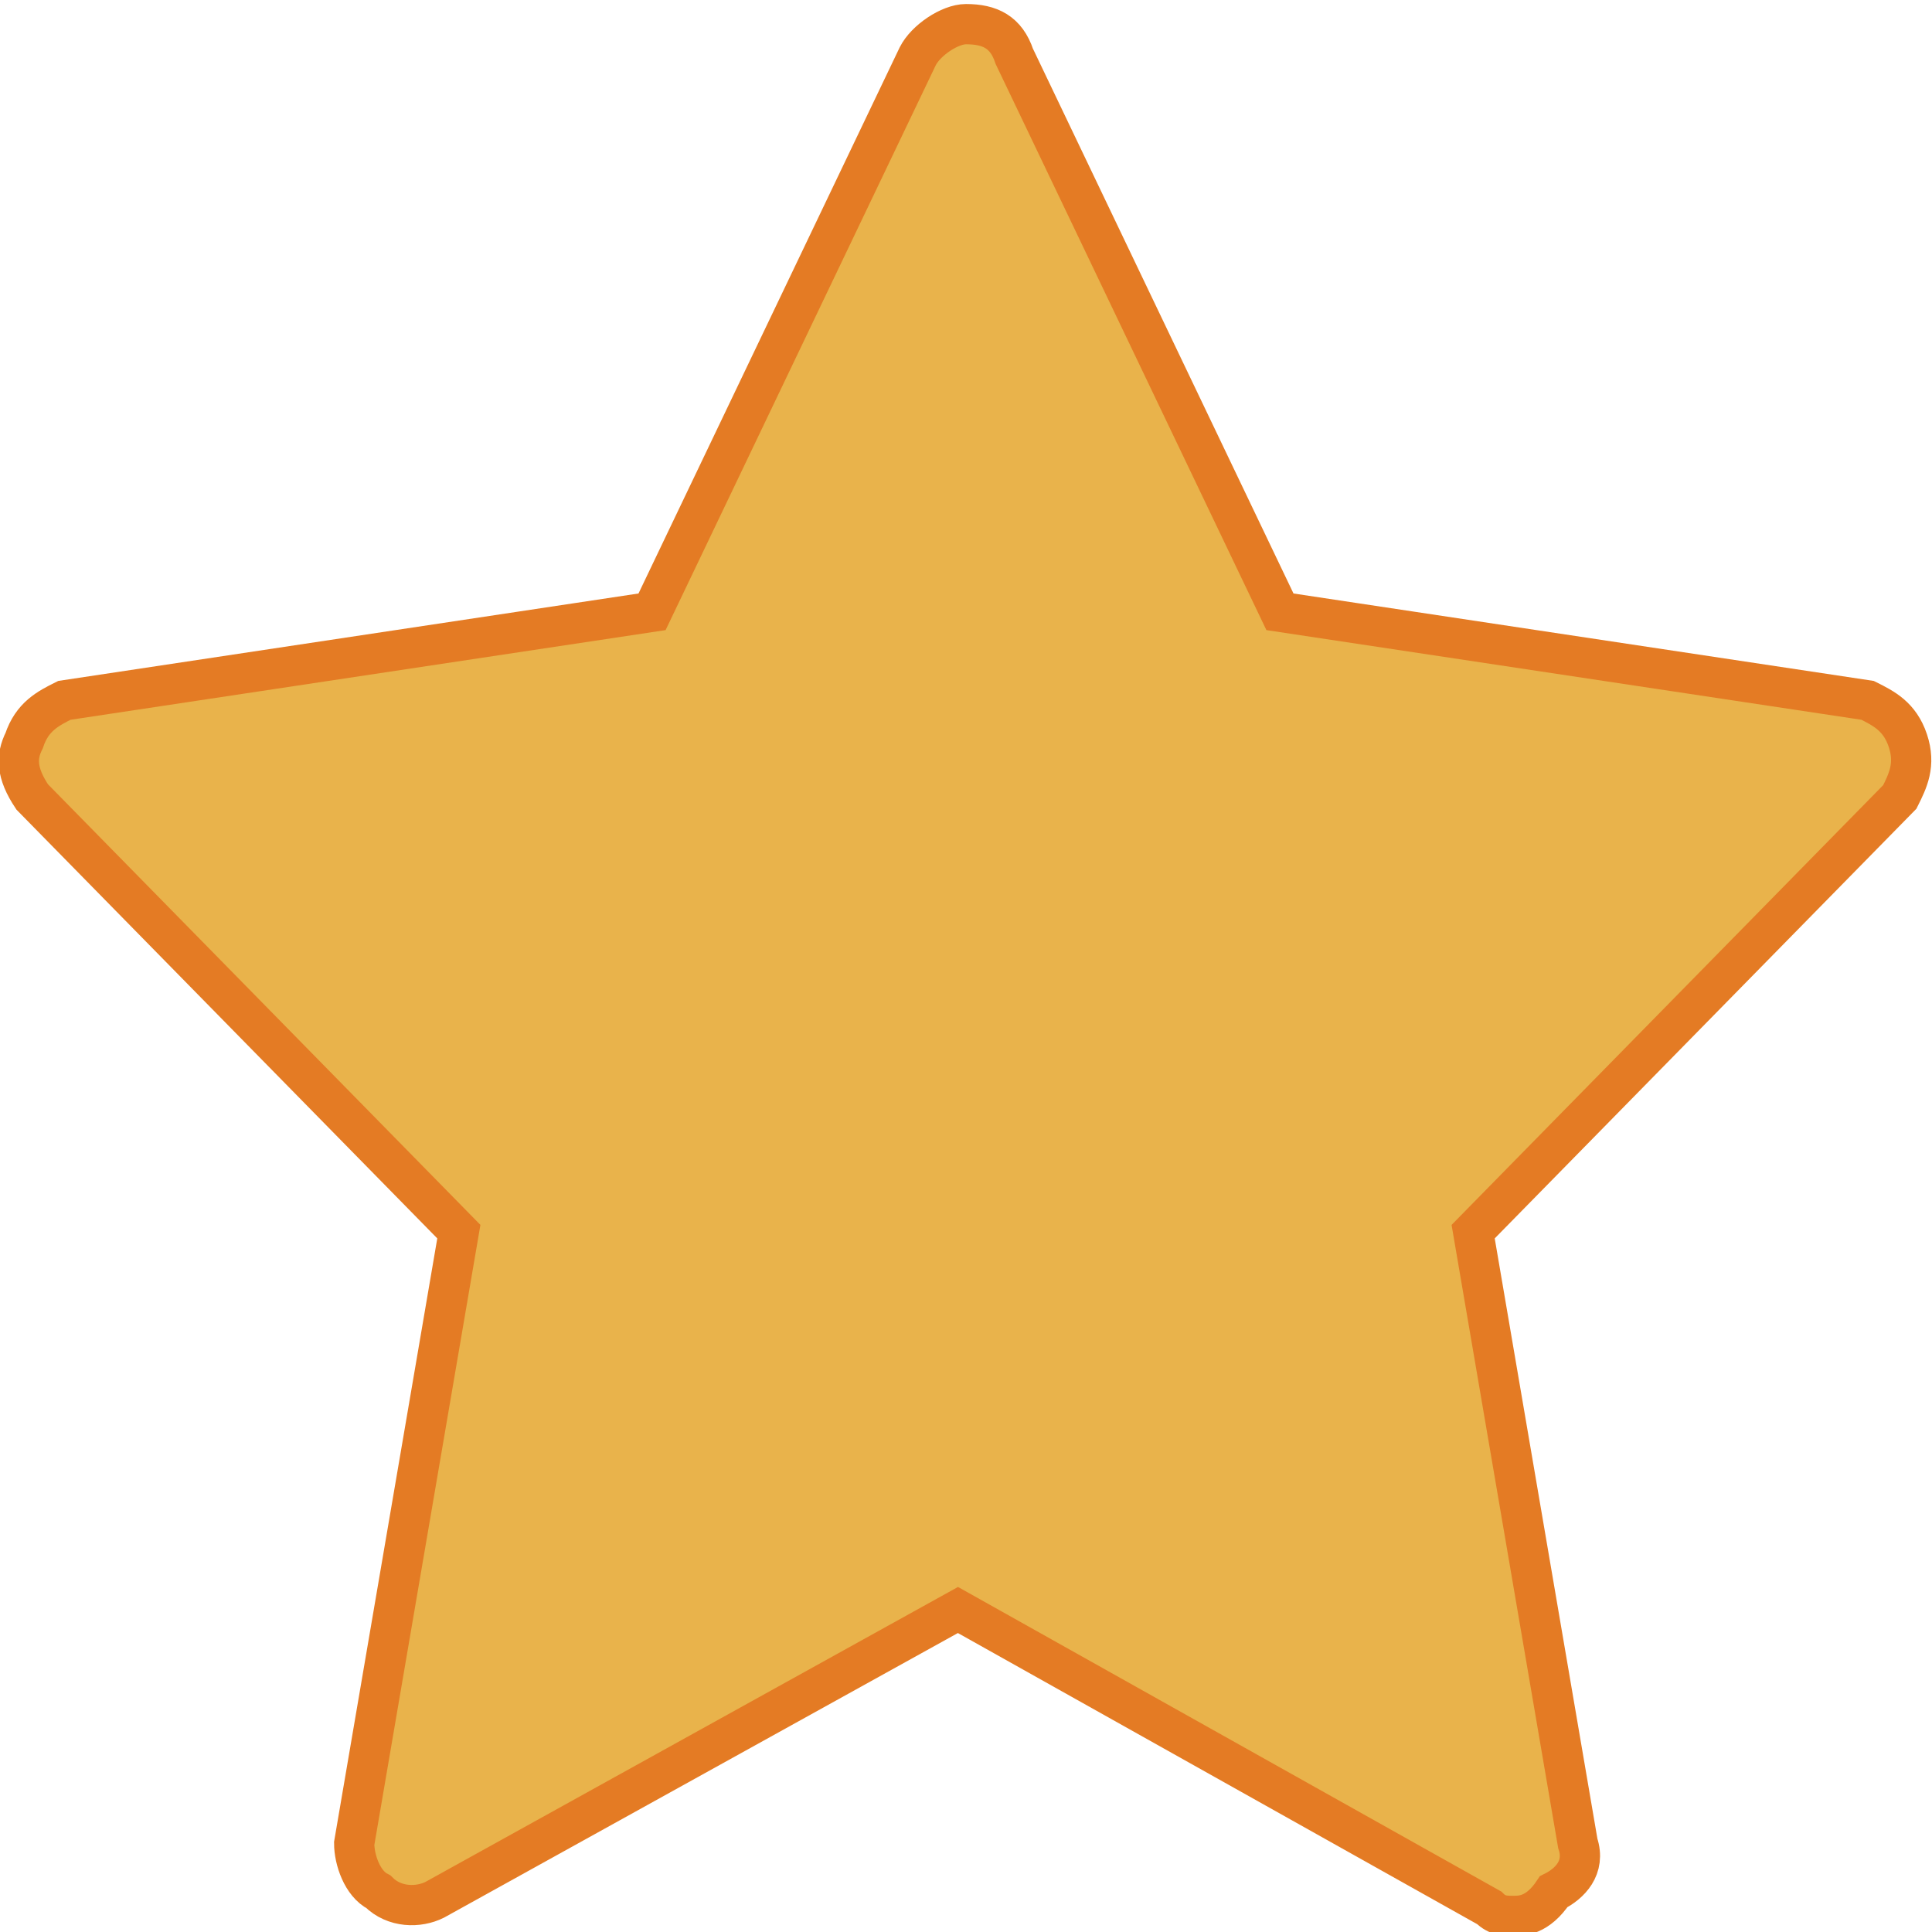 <?xml version="1.0" encoding="utf-8"?>
<!-- Generator: Adobe Illustrator 19.0.0, SVG Export Plug-In . SVG Version: 6.00 Build 0)  -->
<svg version="1.1" id="图层_1" xmlns="http://www.w3.org/2000/svg" xmlns:xlink="http://www.w3.org/1999/xlink" x="0px" y="0px"
	 viewBox="0 0 24 24" style="enable-background:new 0 0 24 24;" xml:space="preserve">
<style type="text/css">
	.st0{fill:#E9B34B;stroke:#E47B24;stroke-width:0.5;stroke-miterlimit:10;}
</style>
<g id="XMLID_5_">
	<path id="XMLID_6_" class="st0" d="M18.8,23.8c-0.1,0-0.2,0-0.3-0.1L11.9,20l-6.5,3.6c-0.2,0.1-0.5,0.1-0.7-0.1
		c-0.2-0.1-0.3-0.4-0.3-0.6l1.3-7.6L0.4,9.9C0.2,9.6,0.2,9.4,0.3,9.2c0.1-0.3,0.3-0.4,0.5-0.5l7.3-1.1l3.3-6.9
		c0.1-0.2,0.4-0.4,0.6-0.4c0.3,0,0.5,0.1,0.6,0.4l3.3,6.9l7.3,1.1c0.2,0.1,0.4,0.2,0.5,0.5s0,0.5-0.1,0.7l-5.3,5.4l1.3,7.6
		c0.1,0.3-0.1,0.5-0.3,0.6C19.1,23.8,18.9,23.8,18.8,23.8L18.8,23.8L18.8,23.8z"/>
</g>
</svg>
